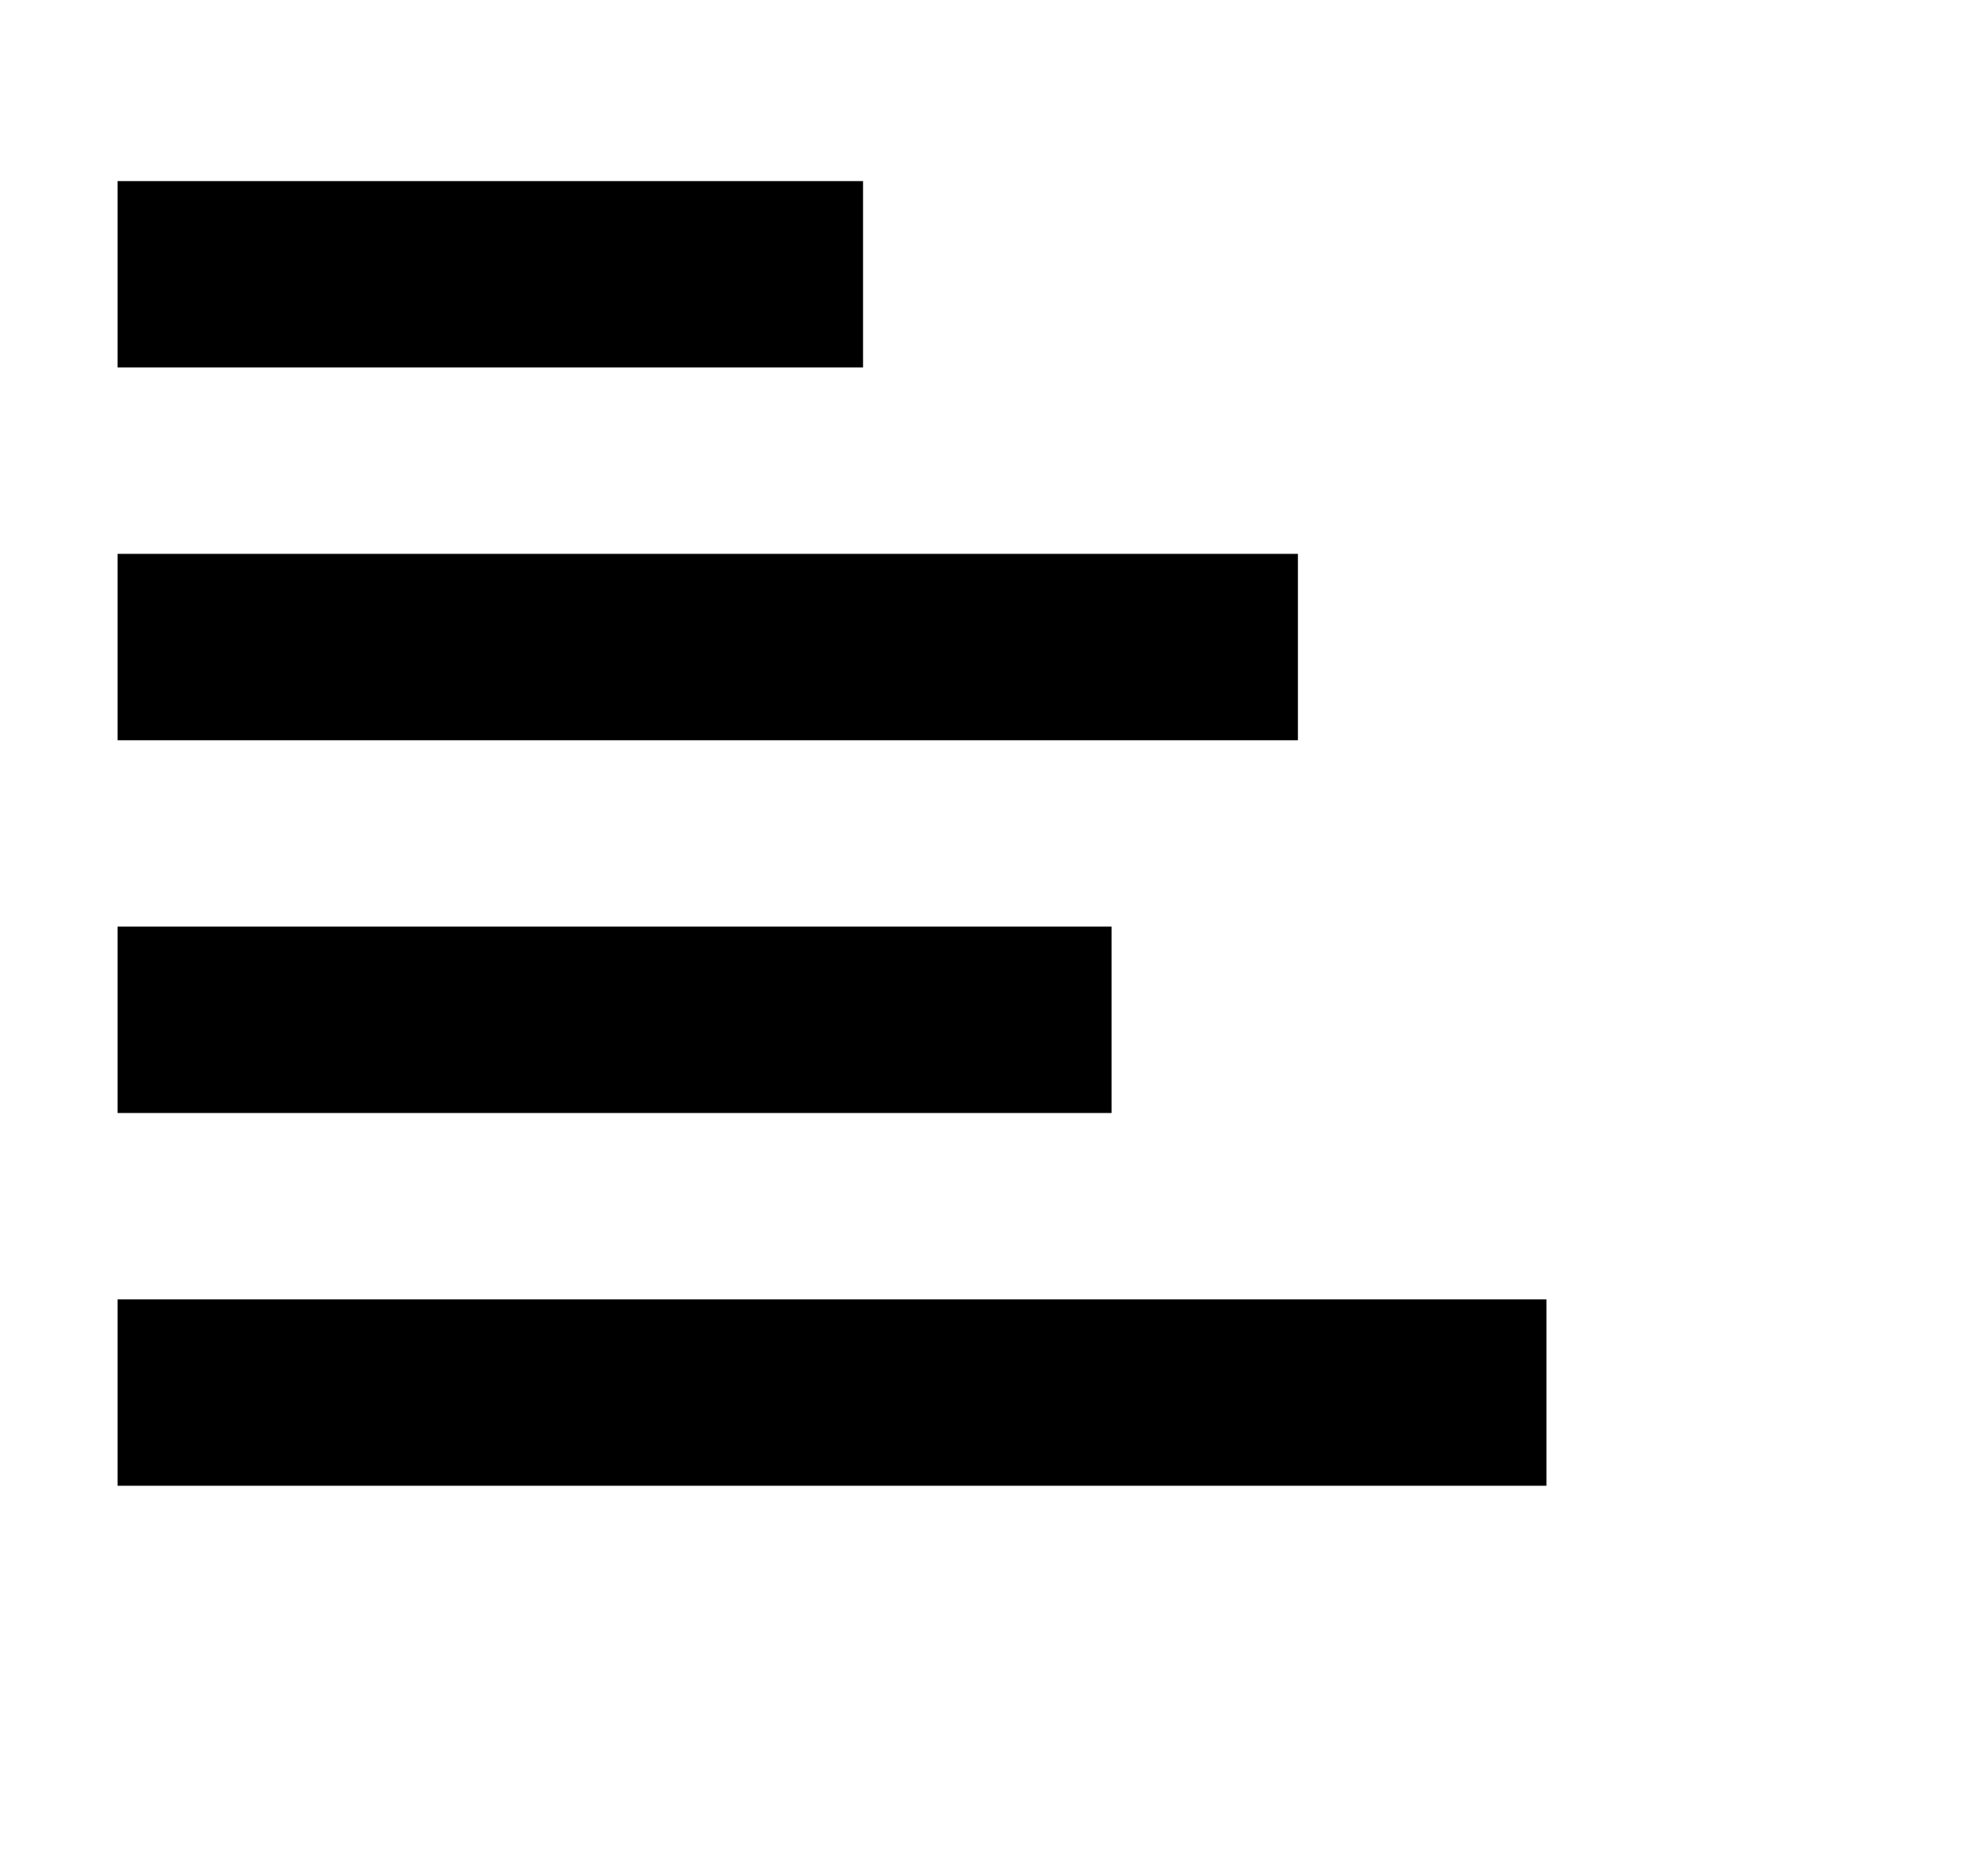 <svg width="32" height="30" viewBox="0 0 32 30" fill="none" xmlns="http://www.w3.org/2000/svg">
<rect x="1.892" y="2.915" width="12" height="3" fill="black"/>
<rect x="1.892" y="8.915" width="19" height="3" fill="black"/>
<rect x="1.892" y="14.915" width="16" height="3" fill="black"/>
<rect x="1.892" y="20.915" width="23" height="3" fill="black"/>
</svg>
